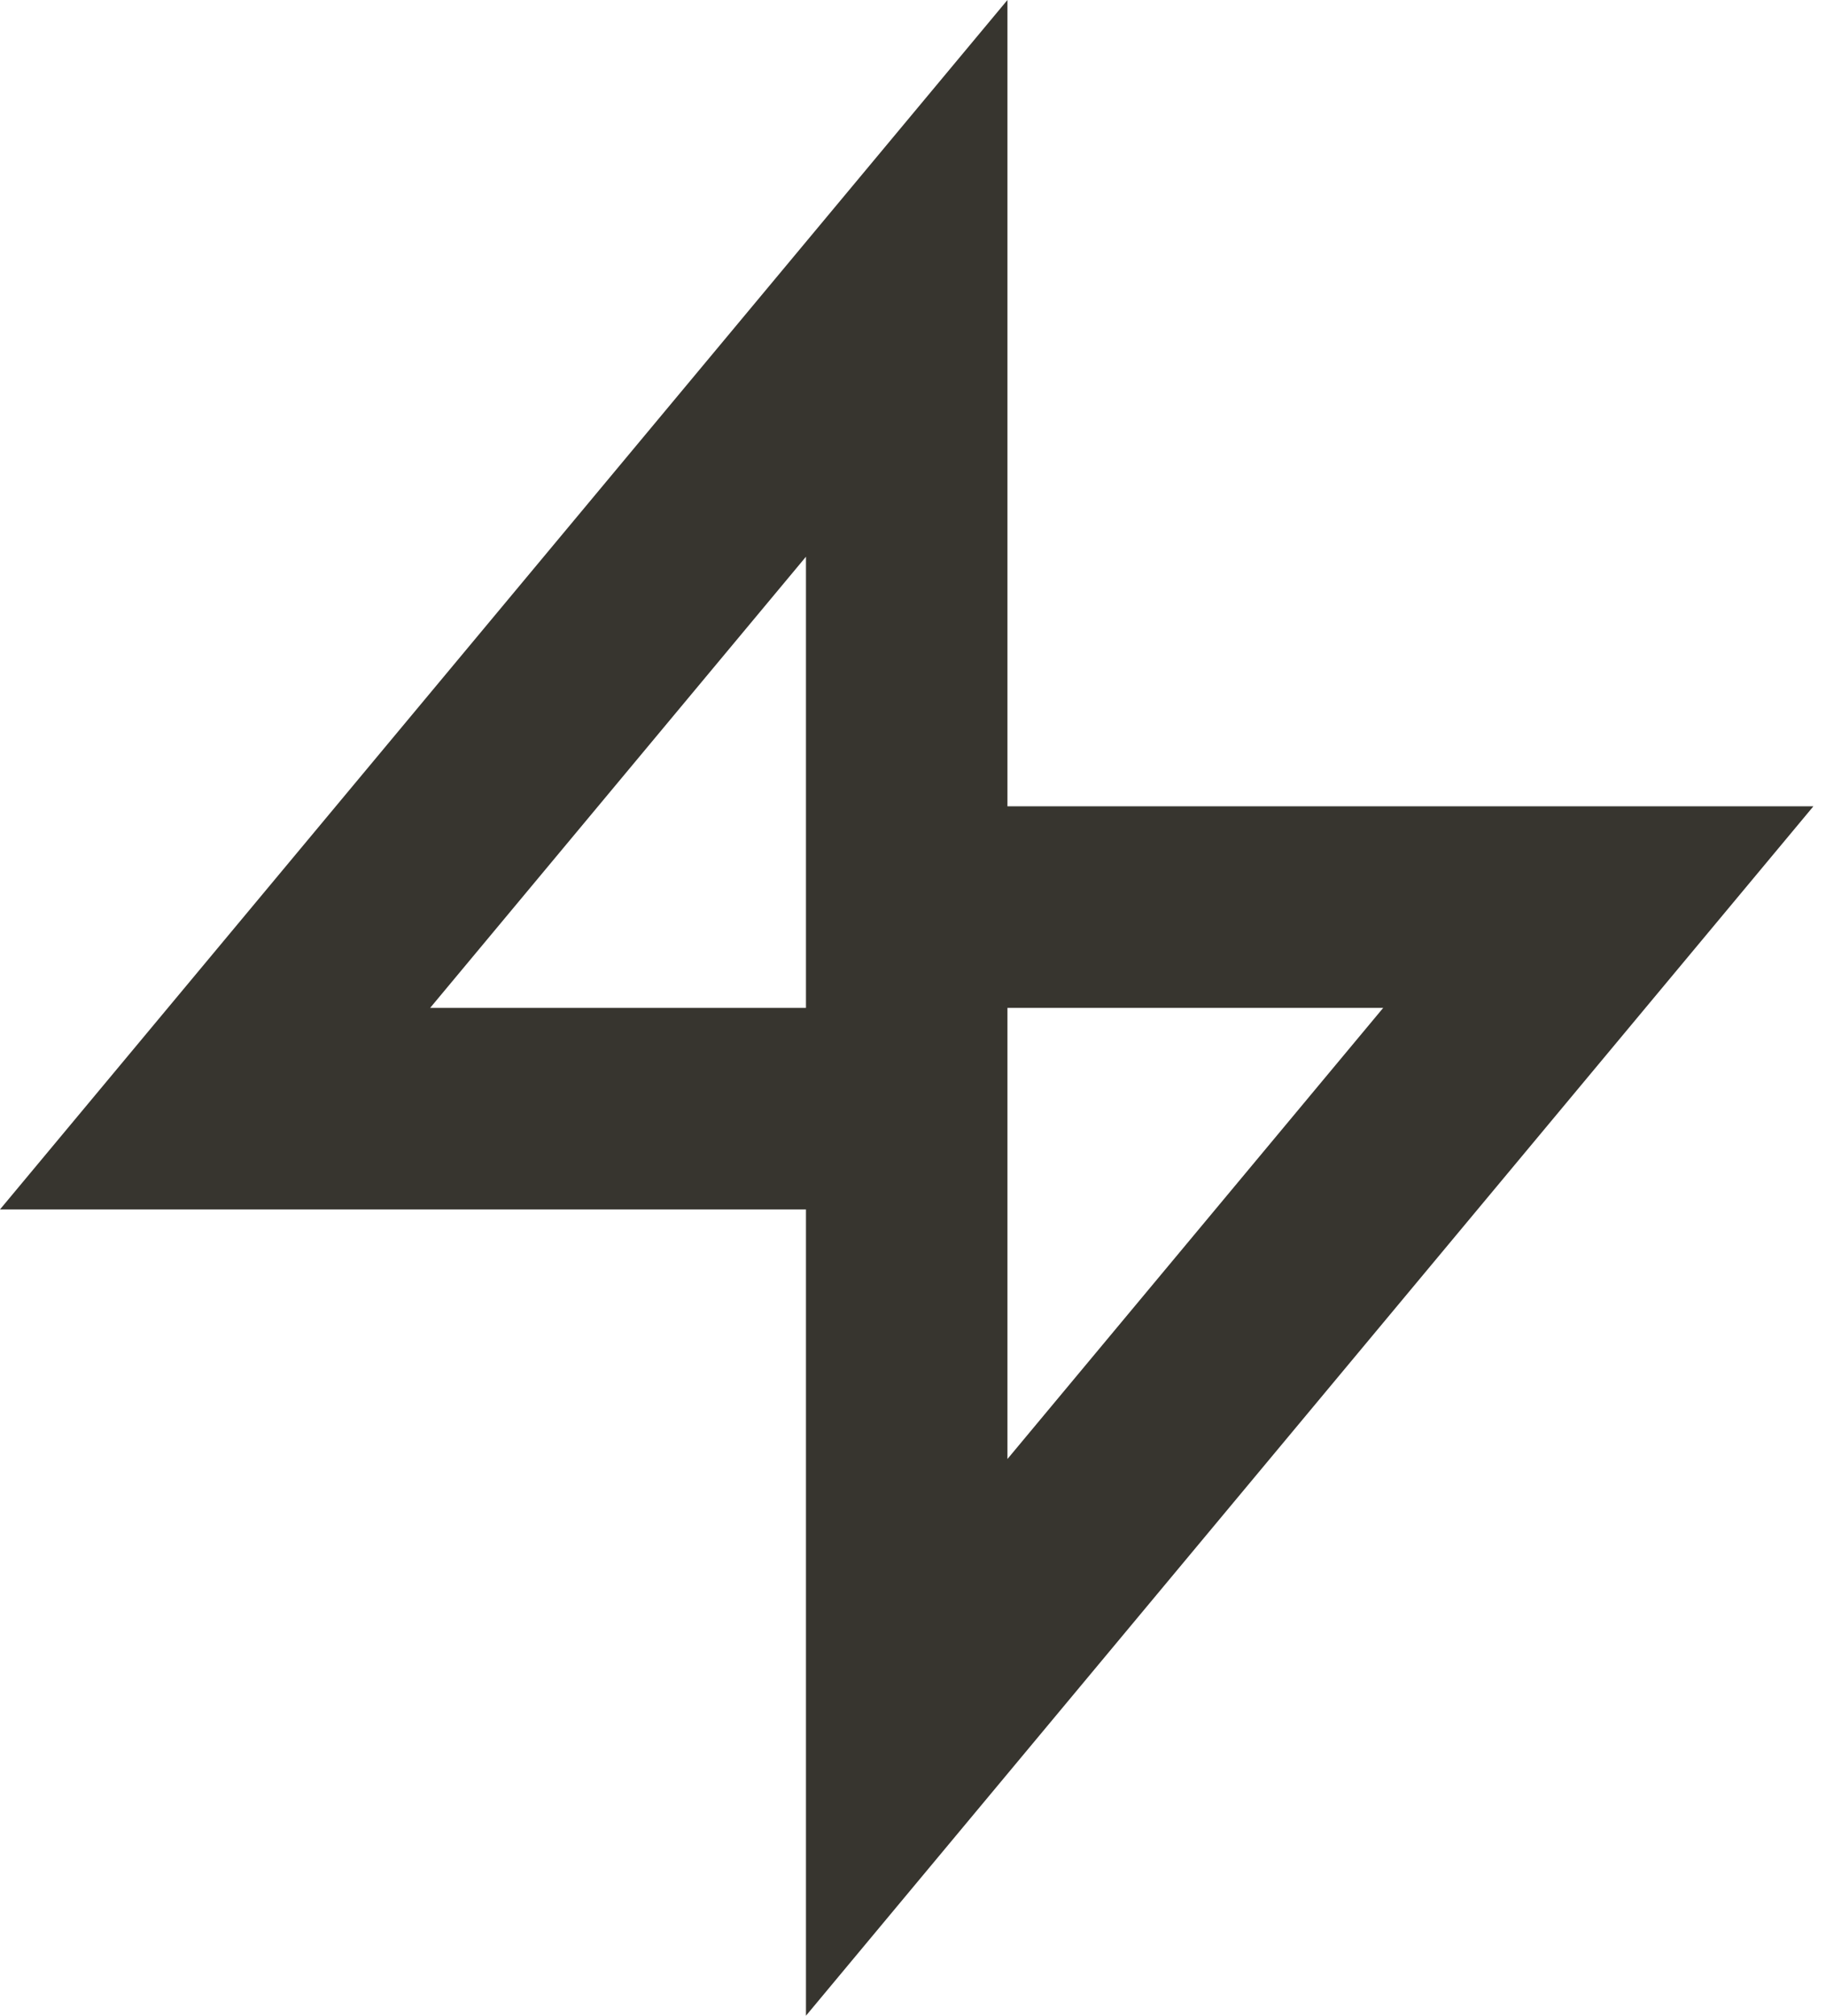 <!-- Generated by IcoMoon.io -->
<svg version="1.1" xmlns="http://www.w3.org/2000/svg" width="29" height="32" viewBox="0 0 29 32">
<title>as-lightning-1</title>
<path fill="#37352f" d="M6.832 16l5.968-7.162v7.162h-5.968zM16 16h5.968l-5.968 7.162v-7.162zM28.8 12.8h-12.8v-12.8l-16 19.2h12.8v12.8l16-19.2z"></path>
</svg>
